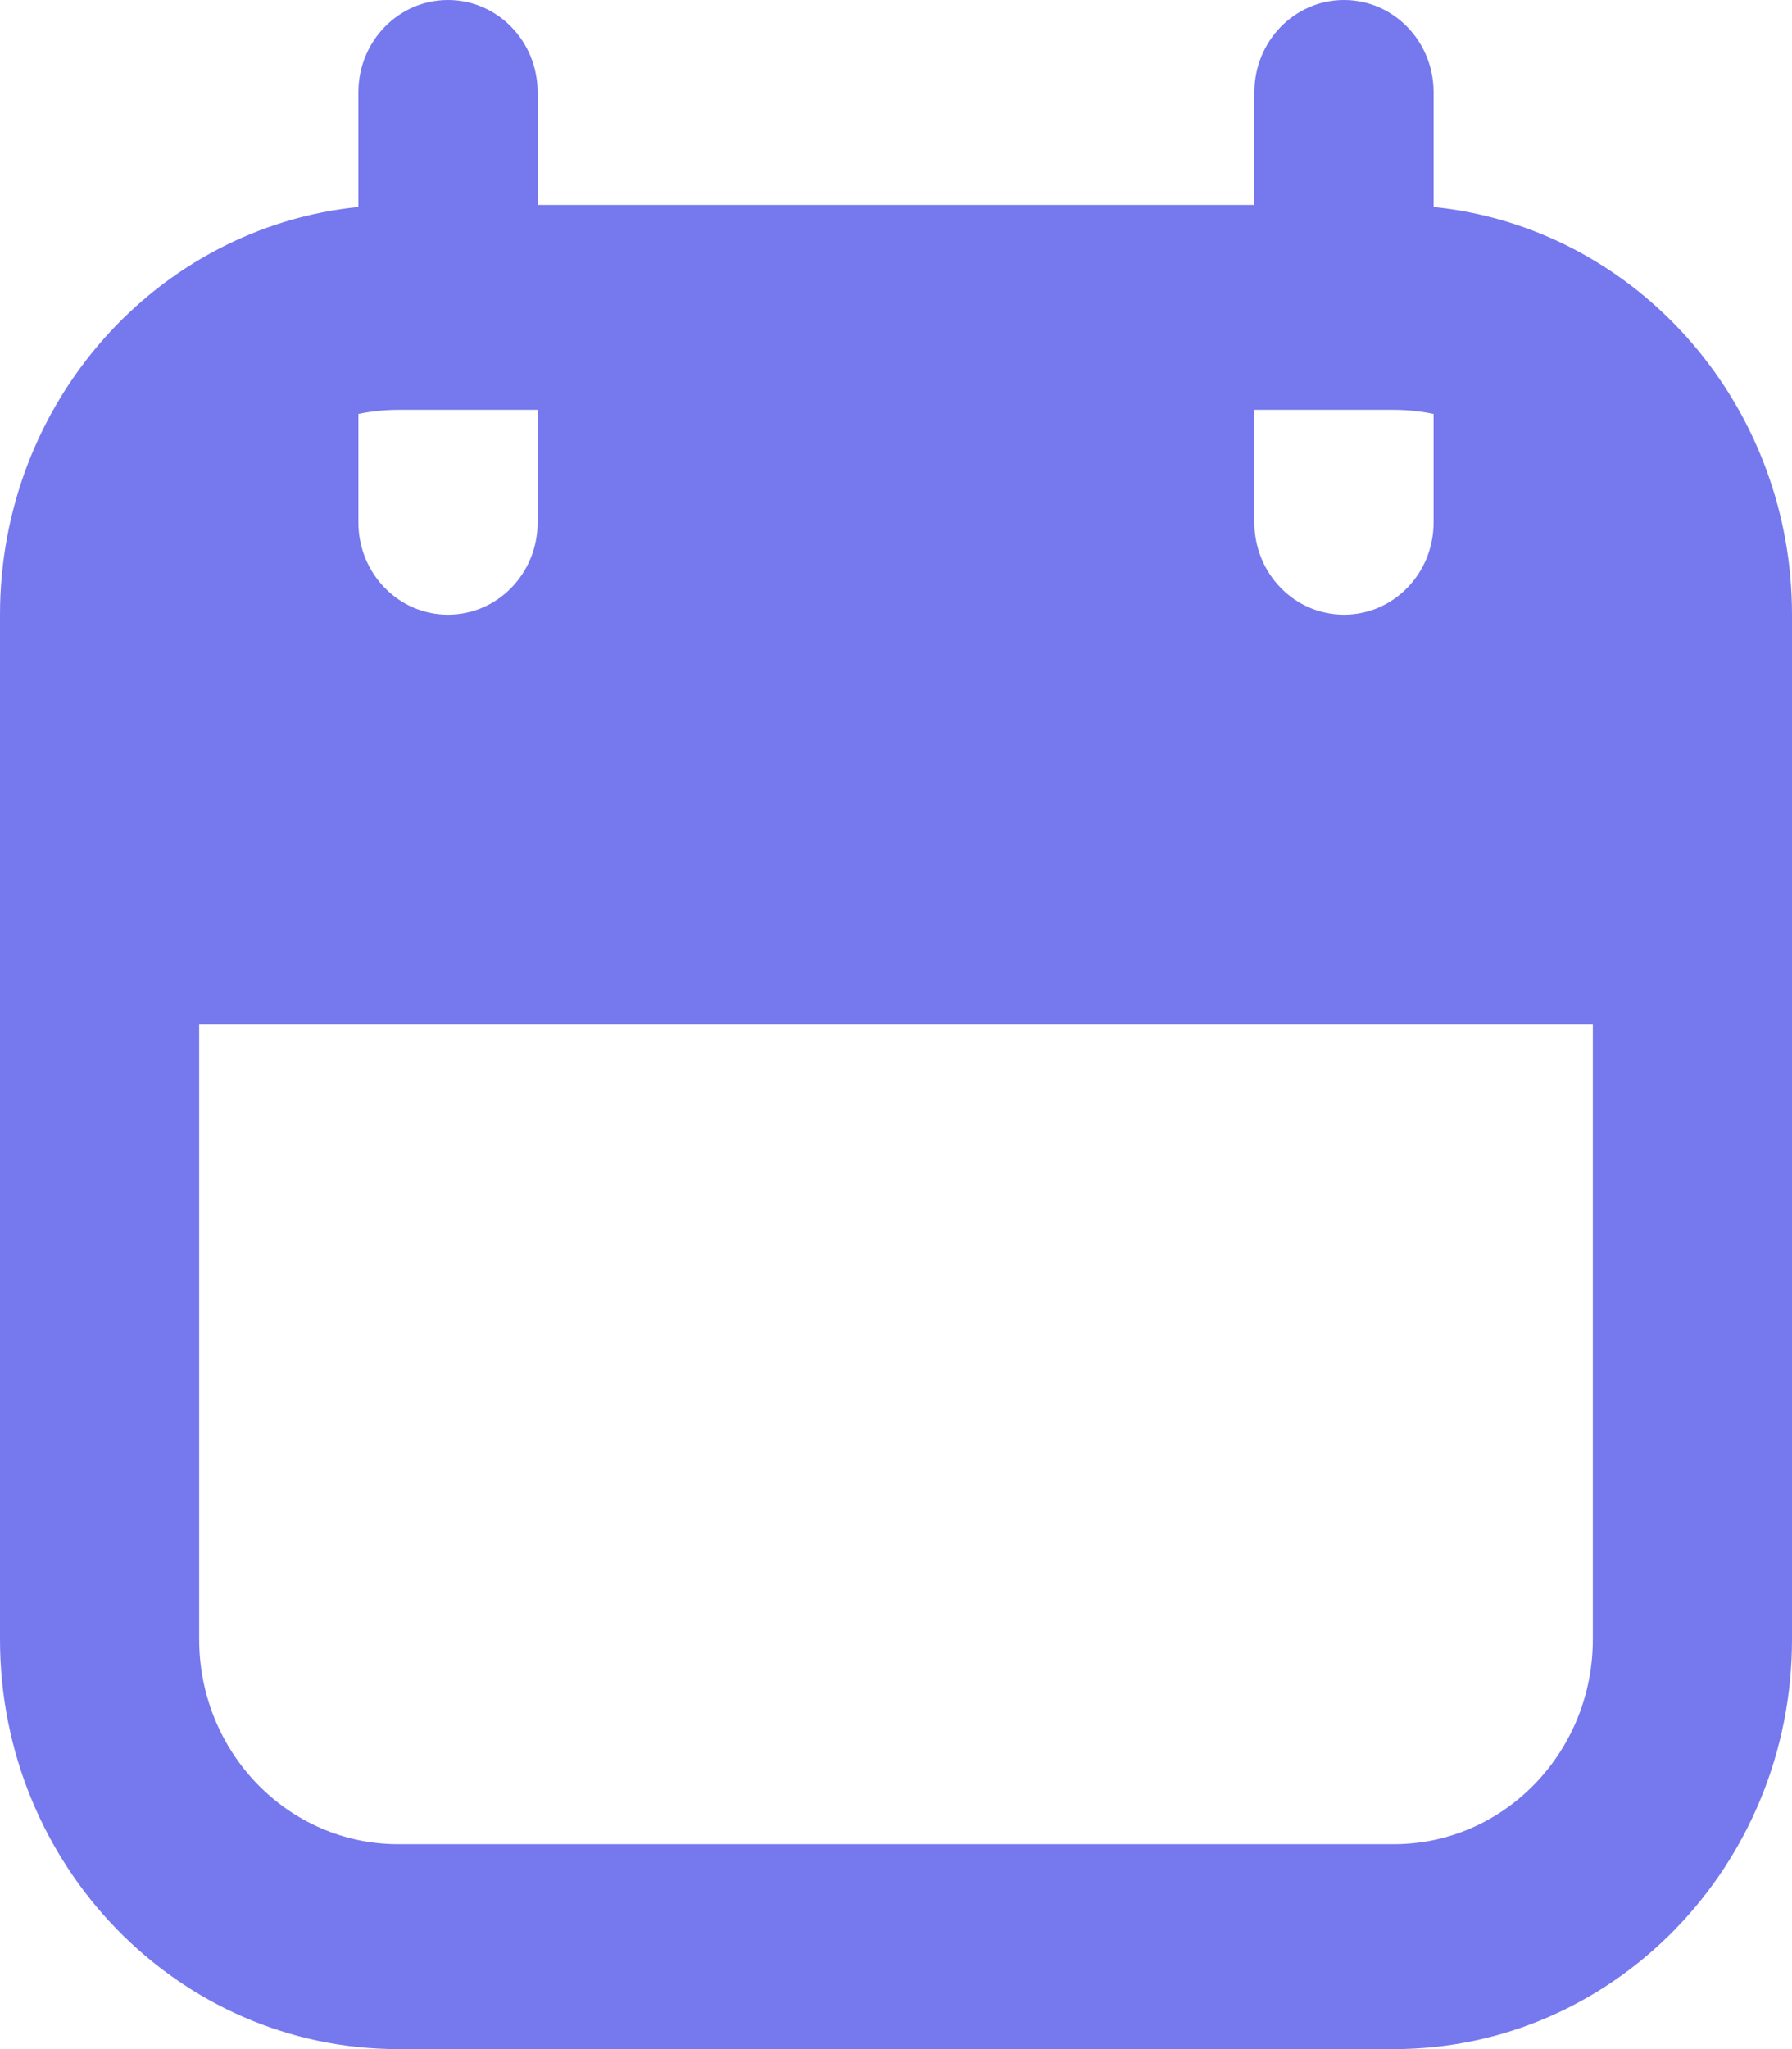 <svg width="14" height="16" viewBox="0 0 14 16" fill="none" xmlns="http://www.w3.org/2000/svg">
<g clip-path="url(#clip0_999_3473)">
<path fill-rule="evenodd" clip-rule="evenodd" d="M4.2 0.72C4.2 0.322 3.887 0 3.5 0C3.113 0 2.8 0.322 2.8 0.72V1.616C1.228 1.776 0 3.141 0 4.8V8V12.8C0 14.567 1.393 16 3.111 16H10.889C12.607 16 14 14.567 14 12.8V8V4.8C14 4.696 13.995 4.594 13.986 4.493C13.845 2.975 12.674 1.766 11.2 1.616V0.72C11.2 0.322 10.887 0 10.5 0C10.113 0 9.8 0.322 9.8 0.72V1.6H4.2V0.72ZM4.2 3.2H3.111C3.005 3.2 2.901 3.211 2.8 3.232V4.08C2.8 4.478 3.113 4.8 3.5 4.8C3.887 4.8 4.2 4.478 4.2 4.08V3.2ZM1.556 8V12.8C1.556 13.684 2.252 14.4 3.111 14.4H10.889C11.748 14.4 12.444 13.684 12.444 12.8V8H1.556ZM11.2 3.232C11.1 3.211 10.995 3.2 10.889 3.2H9.8V4.08C9.8 4.478 10.113 4.8 10.5 4.8C10.887 4.8 11.2 4.478 11.2 4.08V3.232Z" fill="#7678ED"/>
</g>
<defs>
<clipPath id="clip0_999_3473">
<rect width="14" height="16" fill="white"/>
</clipPath>
</defs>
</svg>
